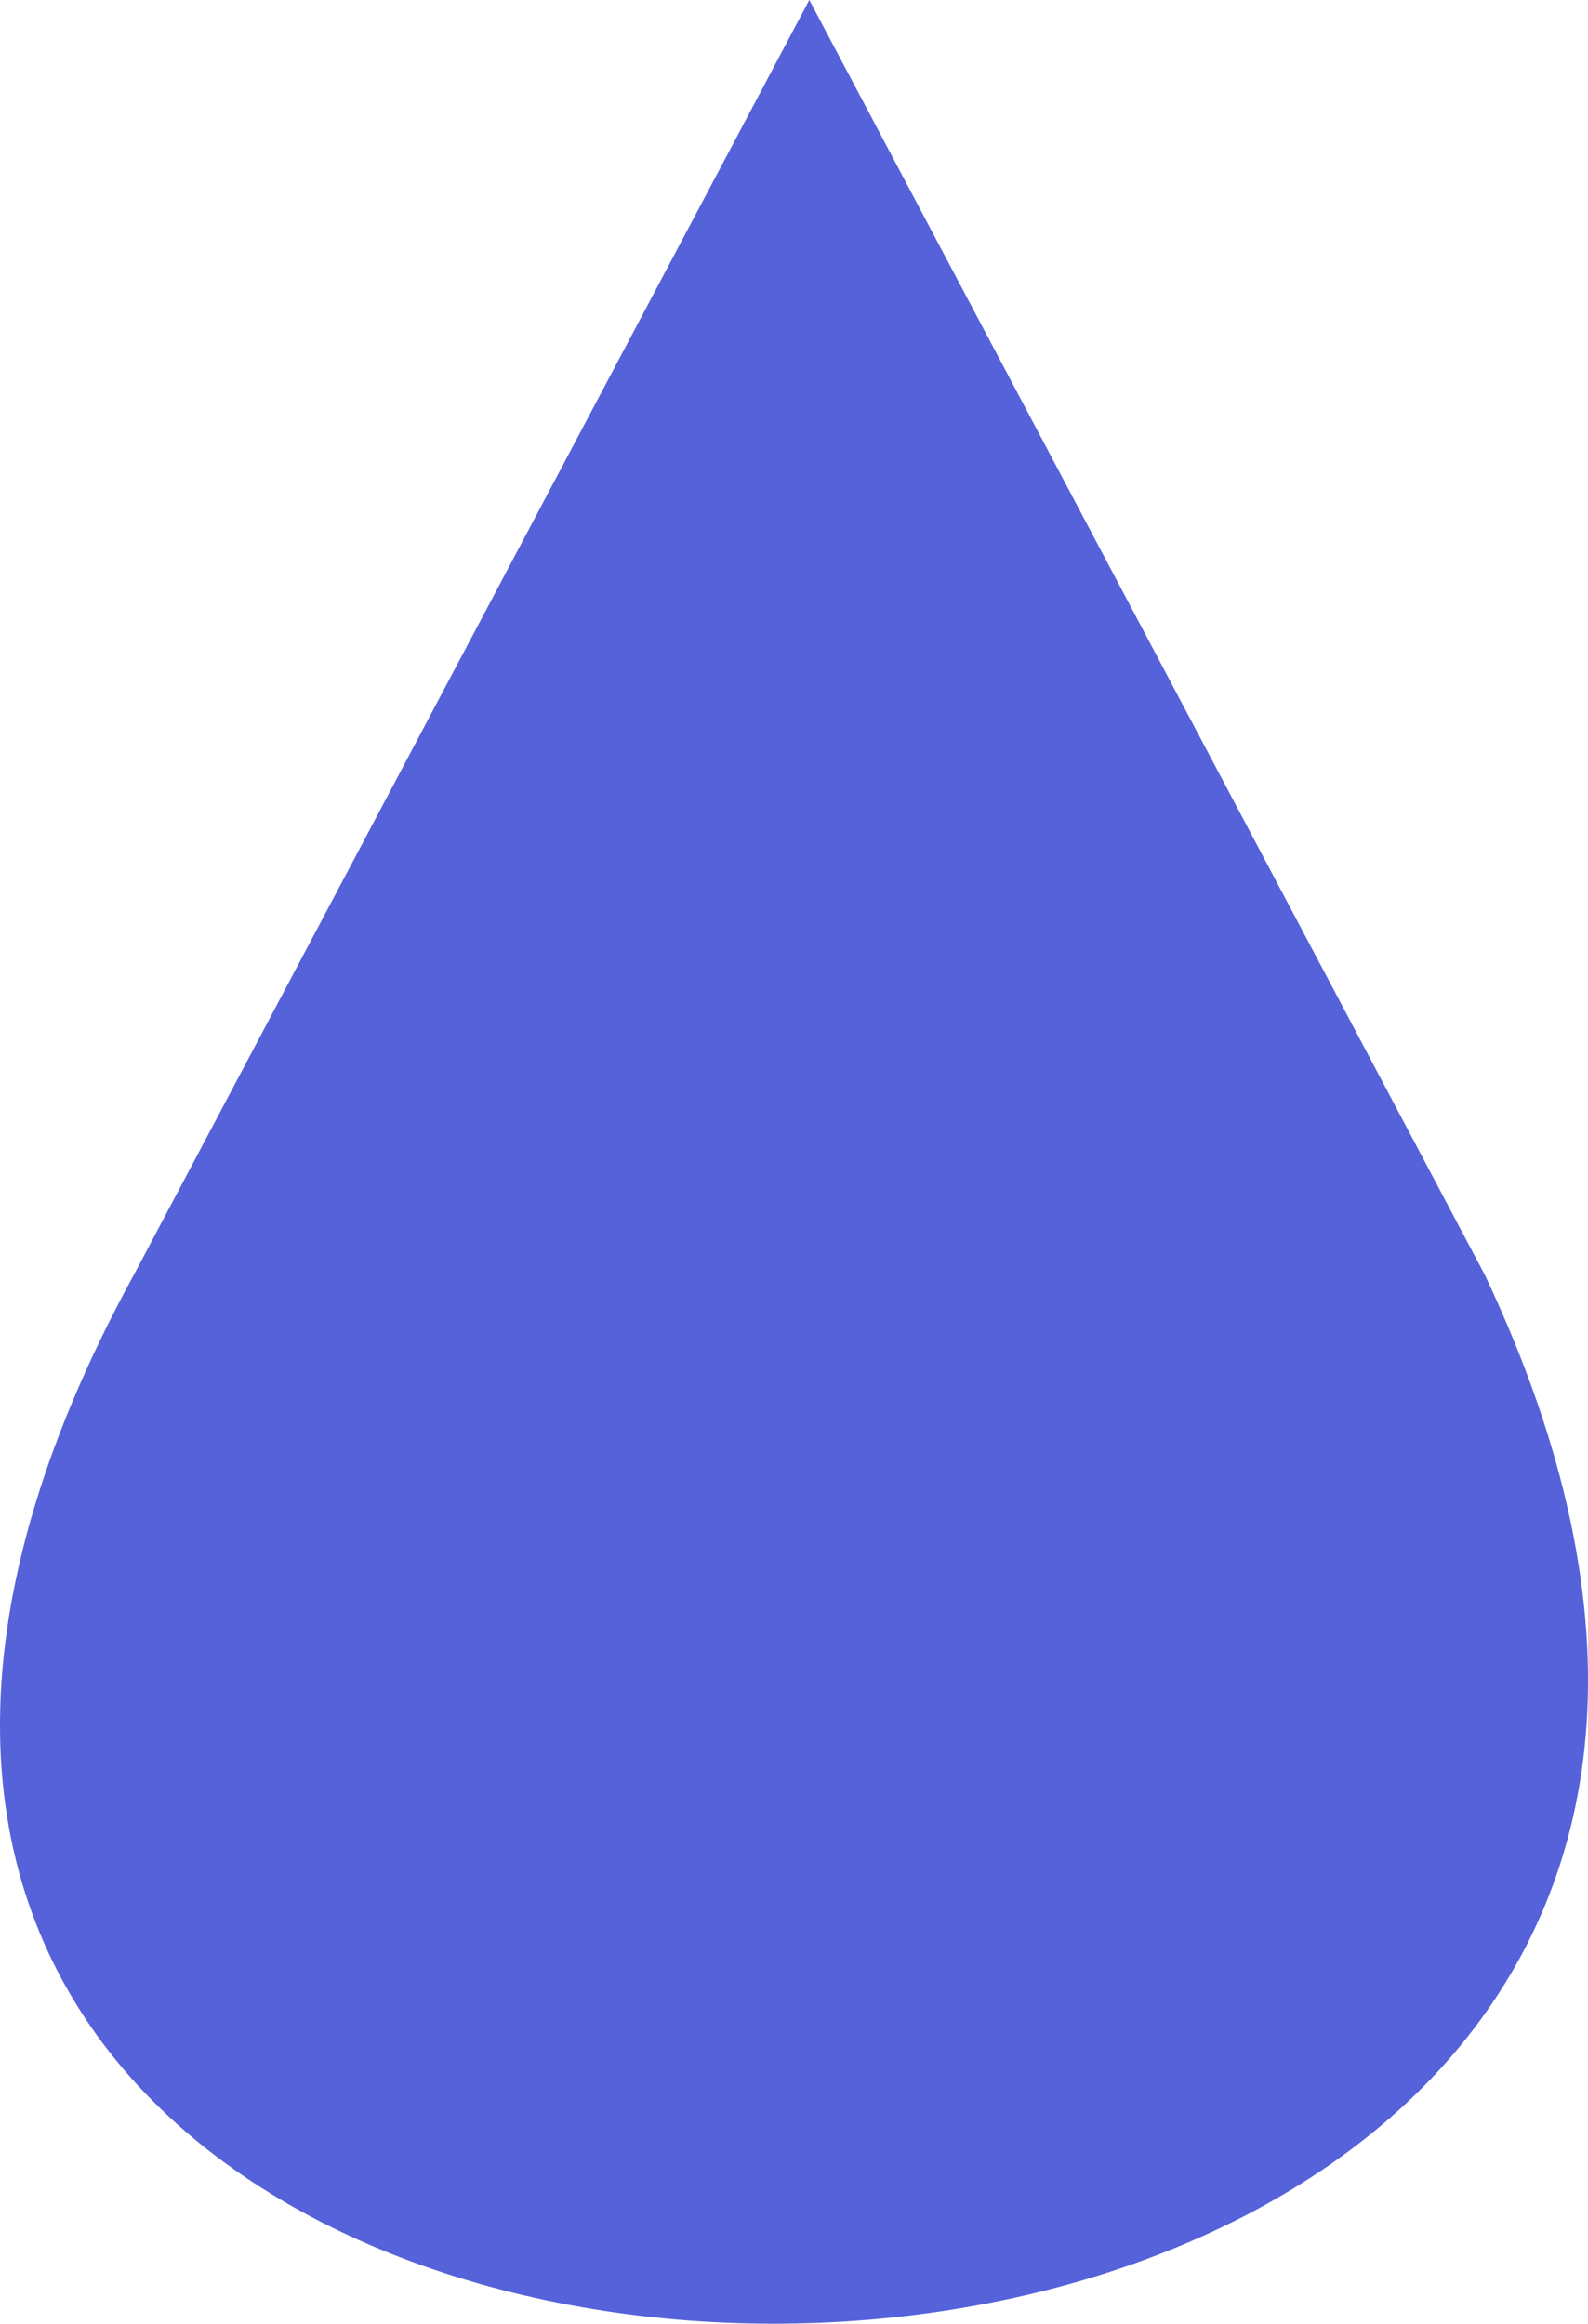 <svg width="41" height="60" viewBox="0 0 41 60" fill="none" xmlns="http://www.w3.org/2000/svg">
<path d="M20.895 0L38.335 32.917C55.452 69.114 -16.243 68.942 3.456 32.917L20.895 0Z" fill="#5562D9"/>
</svg>
